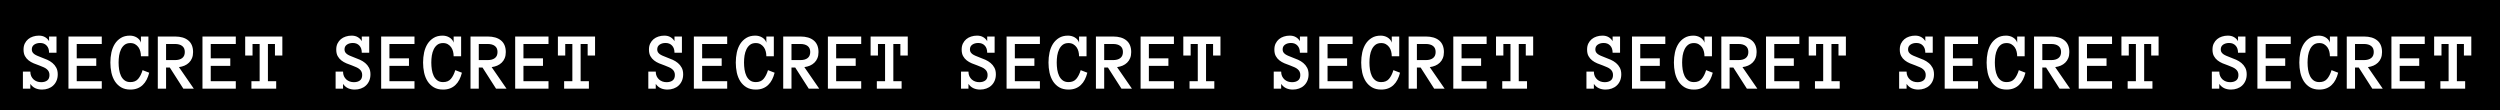 <svg width="1833" height="81" viewBox="0 0 1833 81" fill="none" xmlns="http://www.w3.org/2000/svg">
<rect width="1833" height="81" fill="black"/>
<path d="M42.338 54.512C42.338 56.27 42.035 57.842 41.43 59.228C40.844 60.596 40.033 61.758 38.998 62.715C37.982 63.672 36.762 64.404 35.336 64.912C33.93 65.42 32.426 65.674 30.824 65.674C29.027 65.674 27.406 65.352 25.961 64.707C24.516 64.062 23.275 62.998 22.24 61.514V65H16.791V52.52H22.24C22.24 53.77 22.455 54.873 22.885 55.83C23.334 56.787 23.92 57.598 24.643 58.262C25.365 58.906 26.205 59.404 27.162 59.756C28.119 60.088 29.135 60.254 30.209 60.254C32.025 60.254 33.49 59.834 34.603 58.994C35.717 58.154 36.273 56.816 36.273 54.98C36.273 54.023 36.098 53.203 35.746 52.52C35.414 51.836 34.926 51.23 34.281 50.703C33.656 50.156 32.885 49.688 31.967 49.297C31.049 48.887 30.004 48.457 28.832 48.008C27.445 47.539 26.059 47.012 24.672 46.426C23.285 45.84 22.045 45.117 20.951 44.258C19.857 43.398 18.969 42.344 18.285 41.094C17.602 39.824 17.26 38.232 17.26 36.318C17.26 34.639 17.562 33.174 18.168 31.924C18.793 30.654 19.613 29.59 20.629 28.73C21.664 27.871 22.855 27.227 24.203 26.797C25.57 26.348 27.016 26.123 28.539 26.123C30.297 26.123 31.801 26.494 33.051 27.236C34.32 27.979 35.297 28.965 35.98 30.195V26.768H41.43V38.662H35.98C35.98 36.416 35.385 34.668 34.193 33.418C33.022 32.148 31.439 31.514 29.447 31.514C27.689 31.514 26.225 31.924 25.053 32.744C23.9 33.565 23.324 34.717 23.324 36.201C23.324 36.963 23.471 37.617 23.764 38.164C24.076 38.691 24.516 39.18 25.082 39.629C25.668 40.059 26.4 40.469 27.279 40.859C28.158 41.23 29.174 41.641 30.326 42.09C31.771 42.598 33.207 43.174 34.633 43.818C36.059 44.463 37.338 45.254 38.471 46.191C39.603 47.129 40.531 48.272 41.254 49.619C41.977 50.947 42.338 52.578 42.338 54.512ZM74.623 65H50.189V26.768H74.623V32.246H56.254V42.793H70.58V48.272H56.254V59.551H74.623V65ZM109.398 53.31C108.93 55.185 108.305 56.885 107.523 58.408C106.742 59.932 105.785 61.23 104.652 62.305C103.539 63.379 102.23 64.209 100.727 64.795C99.242 65.381 97.533 65.674 95.6 65.674C92.924 65.674 90.658 65.127 88.803 64.033C86.947 62.92 85.424 61.445 84.232 59.609C83.061 57.754 82.211 55.645 81.684 53.281C81.176 50.898 80.922 48.428 80.922 45.869C80.922 43.31 81.176 40.84 81.684 38.457C82.211 36.074 83.051 33.975 84.203 32.158C85.375 30.342 86.859 28.887 88.656 27.793C90.453 26.68 92.65 26.123 95.248 26.123C96.088 26.123 96.938 26.23 97.797 26.445C98.656 26.66 99.457 26.992 100.199 27.441C100.941 27.871 101.586 28.408 102.133 29.053C102.699 29.697 103.1 30.439 103.334 31.279V26.768H108.812V41.24H103.334C103.334 40.049 103.187 38.877 102.895 37.725C102.602 36.553 102.133 35.518 101.488 34.619C100.844 33.721 100.033 32.988 99.057 32.422C98.08 31.855 96.928 31.572 95.6 31.572C93.881 31.572 92.475 31.992 91.381 32.832C90.287 33.672 89.408 34.775 88.744 36.143C88.08 37.51 87.611 39.043 87.338 40.742C87.084 42.441 86.957 44.15 86.957 45.869C86.957 47.588 87.084 49.307 87.338 51.025C87.611 52.744 88.07 54.287 88.715 55.654C89.359 57.002 90.238 58.096 91.352 58.935C92.465 59.775 93.881 60.195 95.6 60.195C98.08 60.195 99.984 59.404 101.312 57.822C102.66 56.24 103.734 54.111 104.535 51.435L109.398 53.31ZM142.094 65H134.418L124.516 49.531H121.762V65H115.697V26.768H128.295C132.494 26.768 135.756 27.734 138.08 29.668C140.404 31.582 141.566 34.424 141.566 38.193C141.566 39.873 141.303 41.357 140.775 42.647C140.268 43.916 139.535 45.01 138.578 45.928C137.641 46.846 136.537 47.578 135.268 48.125C134.018 48.652 132.66 49.014 131.195 49.209L142.094 65ZM135.502 38.105C135.502 36.152 134.857 34.688 133.568 33.711C132.299 32.734 130.541 32.246 128.295 32.246H121.762V44.053H128.295C130.541 44.053 132.299 43.564 133.568 42.588C134.857 41.611 135.502 40.117 135.502 38.105ZM172.885 65H148.451V26.768H172.885V32.246H154.516V42.793H168.842V48.272H154.516V59.551H172.885V65ZM207.016 40.713H201.596V32.246H196.439V59.551H202.504V65H184.34V59.551H190.375V32.246H185.16V40.713H179.77V26.768H207.016V40.713ZM271.615 54.512C271.615 56.27 271.312 57.842 270.707 59.228C270.121 60.596 269.311 61.758 268.275 62.715C267.26 63.672 266.039 64.404 264.613 64.912C263.207 65.42 261.703 65.674 260.102 65.674C258.305 65.674 256.684 65.352 255.238 64.707C253.793 64.062 252.553 62.998 251.518 61.514V65H246.068V52.52H251.518C251.518 53.77 251.732 54.873 252.162 55.83C252.611 56.787 253.197 57.598 253.92 58.262C254.643 58.906 255.482 59.404 256.439 59.756C257.396 60.088 258.412 60.254 259.486 60.254C261.303 60.254 262.768 59.834 263.881 58.994C264.994 58.154 265.551 56.816 265.551 54.98C265.551 54.023 265.375 53.203 265.023 52.52C264.691 51.836 264.203 51.23 263.559 50.703C262.934 50.156 262.162 49.688 261.244 49.297C260.326 48.887 259.281 48.457 258.109 48.008C256.723 47.539 255.336 47.012 253.949 46.426C252.562 45.84 251.322 45.117 250.228 44.258C249.135 43.398 248.246 42.344 247.562 41.094C246.879 39.824 246.537 38.232 246.537 36.318C246.537 34.639 246.84 33.174 247.445 31.924C248.07 30.654 248.891 29.59 249.906 28.73C250.941 27.871 252.133 27.227 253.48 26.797C254.848 26.348 256.293 26.123 257.816 26.123C259.574 26.123 261.078 26.494 262.328 27.236C263.598 27.979 264.574 28.965 265.258 30.195V26.768H270.707V38.662H265.258C265.258 36.416 264.662 34.668 263.471 33.418C262.299 32.148 260.717 31.514 258.725 31.514C256.967 31.514 255.502 31.924 254.33 32.744C253.178 33.565 252.602 34.717 252.602 36.201C252.602 36.963 252.748 37.617 253.041 38.164C253.353 38.691 253.793 39.18 254.359 39.629C254.945 40.059 255.678 40.469 256.557 40.859C257.436 41.23 258.451 41.641 259.603 42.09C261.049 42.598 262.484 43.174 263.91 43.818C265.336 44.463 266.615 45.254 267.748 46.191C268.881 47.129 269.809 48.272 270.531 49.619C271.254 50.947 271.615 52.578 271.615 54.512ZM303.9 65H279.467V26.768H303.9V32.246H285.531V42.793H299.857V48.272H285.531V59.551H303.9V65ZM338.676 53.31C338.207 55.185 337.582 56.885 336.801 58.408C336.019 59.932 335.062 61.23 333.93 62.305C332.816 63.379 331.508 64.209 330.004 64.795C328.519 65.381 326.811 65.674 324.877 65.674C322.201 65.674 319.936 65.127 318.08 64.033C316.225 62.92 314.701 61.445 313.51 59.609C312.338 57.754 311.488 55.645 310.961 53.281C310.453 50.898 310.199 48.428 310.199 45.869C310.199 43.31 310.453 40.84 310.961 38.457C311.488 36.074 312.328 33.975 313.48 32.158C314.652 30.342 316.137 28.887 317.934 27.793C319.73 26.68 321.928 26.123 324.525 26.123C325.365 26.123 326.215 26.23 327.074 26.445C327.934 26.66 328.734 26.992 329.477 27.441C330.219 27.871 330.863 28.408 331.41 29.053C331.977 29.697 332.377 30.439 332.611 31.279V26.768H338.09V41.24L332.611 41.24C332.611 40.049 332.465 38.877 332.172 37.725C331.879 36.553 331.41 35.518 330.766 34.619C330.121 33.721 329.311 32.988 328.334 32.422C327.357 31.855 326.205 31.572 324.877 31.572C323.158 31.572 321.752 31.992 320.658 32.832C319.564 33.672 318.686 34.775 318.021 36.143C317.357 37.51 316.889 39.043 316.615 40.742C316.361 42.441 316.234 44.15 316.234 45.869C316.234 47.588 316.361 49.307 316.615 51.025C316.889 52.744 317.348 54.287 317.992 55.654C318.637 57.002 319.516 58.096 320.629 58.935C321.742 59.775 323.158 60.195 324.877 60.195C327.357 60.195 329.262 59.404 330.59 57.822C331.937 56.24 333.012 54.111 333.812 51.435L338.676 53.31ZM371.371 65H363.695L353.793 49.531H351.039V65H344.975V26.768H357.572C361.771 26.768 365.033 27.734 367.357 29.668C369.682 31.582 370.844 34.424 370.844 38.193C370.844 39.873 370.58 41.357 370.053 42.647C369.545 43.916 368.812 45.01 367.855 45.928C366.918 46.846 365.814 47.578 364.545 48.125C363.295 48.652 361.937 49.014 360.473 49.209L371.371 65ZM364.779 38.105C364.779 36.152 364.135 34.688 362.846 33.711C361.576 32.734 359.818 32.246 357.572 32.246H351.039V44.053H357.572C359.818 44.053 361.576 43.564 362.846 42.588C364.135 41.611 364.779 40.117 364.779 38.105ZM402.162 65L377.728 65V26.768H402.162V32.246H383.793V42.793H398.119V48.272H383.793V59.551L402.162 59.551V65ZM436.293 40.713H430.873V32.246H425.717V59.551H431.781V65H413.617V59.551H419.652V32.246H414.437V40.713H409.047V26.768L436.293 26.768V40.713ZM500.893 54.512C500.893 56.27 500.59 57.842 499.984 59.228C499.398 60.596 498.588 61.758 497.553 62.715C496.537 63.672 495.316 64.404 493.891 64.912C492.484 65.42 490.98 65.674 489.379 65.674C487.582 65.674 485.961 65.352 484.516 64.707C483.07 64.062 481.83 62.998 480.795 61.514V65H475.346V52.52H480.795C480.795 53.77 481.01 54.873 481.439 55.83C481.889 56.787 482.475 57.598 483.197 58.262C483.92 58.906 484.76 59.404 485.717 59.756C486.674 60.088 487.689 60.254 488.764 60.254C490.58 60.254 492.045 59.834 493.158 58.994C494.271 58.154 494.828 56.816 494.828 54.98C494.828 54.023 494.652 53.203 494.301 52.52C493.969 51.836 493.48 51.23 492.836 50.703C492.211 50.156 491.439 49.688 490.521 49.297C489.603 48.887 488.559 48.457 487.387 48.008C486 47.539 484.613 47.012 483.227 46.426C481.84 45.84 480.6 45.117 479.506 44.258C478.412 43.398 477.523 42.344 476.84 41.094C476.156 39.824 475.814 38.232 475.814 36.318C475.814 34.639 476.117 33.174 476.723 31.924C477.348 30.654 478.168 29.59 479.184 28.73C480.219 27.871 481.41 27.227 482.758 26.797C484.125 26.348 485.57 26.123 487.094 26.123C488.852 26.123 490.355 26.494 491.605 27.236C492.875 27.979 493.852 28.965 494.535 30.195V26.768H499.984V38.662H494.535C494.535 36.416 493.939 34.668 492.748 33.418C491.576 32.148 489.994 31.514 488.002 31.514C486.244 31.514 484.779 31.924 483.607 32.744C482.455 33.565 481.879 34.717 481.879 36.201C481.879 36.963 482.025 37.617 482.318 38.164C482.631 38.691 483.07 39.18 483.637 39.629C484.223 40.059 484.955 40.469 485.834 40.859C486.713 41.23 487.728 41.641 488.881 42.09C490.326 42.598 491.762 43.174 493.187 43.818C494.613 44.463 495.893 45.254 497.025 46.191C498.158 47.129 499.086 48.272 499.809 49.619C500.531 50.947 500.893 52.578 500.893 54.512ZM533.178 65H508.744V26.768H533.178V32.246H514.809V42.793H529.135V48.272H514.809V59.551H533.178V65ZM567.953 53.31C567.484 55.185 566.859 56.885 566.078 58.408C565.297 59.932 564.34 61.23 563.207 62.305C562.094 63.379 560.785 64.209 559.281 64.795C557.797 65.381 556.088 65.674 554.154 65.674C551.478 65.674 549.213 65.127 547.357 64.033C545.502 62.92 543.978 61.445 542.787 59.609C541.615 57.754 540.766 55.645 540.238 53.281C539.73 50.898 539.477 48.428 539.477 45.869C539.477 43.31 539.73 40.84 540.238 38.457C540.766 36.074 541.605 33.975 542.758 32.158C543.93 30.342 545.414 28.887 547.211 27.793C549.008 26.68 551.205 26.123 553.803 26.123C554.643 26.123 555.492 26.23 556.351 26.445C557.211 26.66 558.012 26.992 558.754 27.441C559.496 27.871 560.141 28.408 560.687 29.053C561.254 29.697 561.654 30.439 561.889 31.279V26.768H567.367V41.24H561.889C561.889 40.049 561.742 38.877 561.449 37.725C561.156 36.553 560.687 35.518 560.043 34.619C559.398 33.721 558.588 32.988 557.611 32.422C556.635 31.855 555.482 31.572 554.154 31.572C552.435 31.572 551.029 31.992 549.935 32.832C548.842 33.672 547.963 34.775 547.299 36.143C546.635 37.51 546.166 39.043 545.893 40.742C545.639 42.441 545.512 44.15 545.512 45.869C545.512 47.588 545.639 49.307 545.893 51.025C546.166 52.744 546.625 54.287 547.269 55.654C547.914 57.002 548.793 58.096 549.906 58.935C551.019 59.775 552.435 60.195 554.154 60.195C556.635 60.195 558.539 59.404 559.867 57.822C561.215 56.24 562.289 54.111 563.09 51.435L567.953 53.31ZM600.648 65H592.973L583.07 49.531H580.316V65H574.252V26.768H586.85C591.049 26.768 594.31 27.734 596.635 29.668C598.959 31.582 600.121 34.424 600.121 38.193C600.121 39.873 599.857 41.357 599.33 42.647C598.822 43.916 598.09 45.01 597.133 45.928C596.195 46.846 595.092 47.578 593.822 48.125C592.572 48.652 591.215 49.014 589.75 49.209L600.648 65ZM594.057 38.105C594.057 36.152 593.412 34.688 592.123 33.711C590.853 32.734 589.096 32.246 586.85 32.246H580.316V44.053H586.85C589.096 44.053 590.853 43.564 592.123 42.588C593.412 41.611 594.057 40.117 594.057 38.105ZM631.439 65H607.006V26.768L631.439 26.768V32.246H613.07V42.793H627.396V48.272H613.07V59.551H631.439V65ZM665.57 40.713H660.15V32.246H654.994V59.551L661.059 59.551V65L642.894 65V59.551H648.93V32.246H643.715V40.713H638.324V26.768H665.57V40.713ZM730.17 54.512C730.17 56.27 729.867 57.842 729.262 59.228C728.676 60.596 727.865 61.758 726.83 62.715C725.814 63.672 724.594 64.404 723.168 64.912C721.762 65.42 720.258 65.674 718.656 65.674C716.859 65.674 715.238 65.352 713.793 64.707C712.348 64.062 711.107 62.998 710.072 61.514V65H704.623V52.52H710.072C710.072 53.77 710.287 54.873 710.717 55.83C711.166 56.787 711.752 57.598 712.475 58.262C713.197 58.906 714.037 59.404 714.994 59.756C715.951 60.088 716.967 60.254 718.041 60.254C719.857 60.254 721.322 59.834 722.435 58.994C723.549 58.154 724.105 56.816 724.105 54.98C724.105 54.023 723.93 53.203 723.578 52.52C723.246 51.836 722.758 51.23 722.113 50.703C721.488 50.156 720.717 49.688 719.799 49.297C718.881 48.887 717.836 48.457 716.664 48.008C715.277 47.539 713.891 47.012 712.504 46.426C711.117 45.84 709.877 45.117 708.783 44.258C707.689 43.398 706.801 42.344 706.117 41.094C705.434 39.824 705.092 38.232 705.092 36.318C705.092 34.639 705.394 33.174 706 31.924C706.625 30.654 707.445 29.59 708.461 28.73C709.496 27.871 710.687 27.227 712.035 26.797C713.402 26.348 714.848 26.123 716.371 26.123C718.129 26.123 719.633 26.494 720.883 27.236C722.152 27.979 723.129 28.965 723.812 30.195V26.768H729.262V38.662H723.812C723.812 36.416 723.217 34.668 722.025 33.418C720.853 32.148 719.271 31.514 717.279 31.514C715.521 31.514 714.057 31.924 712.885 32.744C711.732 33.565 711.156 34.717 711.156 36.201C711.156 36.963 711.303 37.617 711.596 38.164C711.908 38.691 712.348 39.18 712.914 39.629C713.5 40.059 714.232 40.469 715.111 40.859C715.99 41.23 717.006 41.641 718.158 42.09C719.603 42.598 721.039 43.174 722.465 43.818C723.891 44.463 725.17 45.254 726.303 46.191C727.435 47.129 728.363 48.272 729.086 49.619C729.809 50.947 730.17 52.578 730.17 54.512ZM762.455 65H738.021V26.768H762.455V32.246H744.086V42.793H758.412V48.272H744.086V59.551H762.455V65ZM797.23 53.31C796.762 55.185 796.137 56.885 795.355 58.408C794.574 59.932 793.617 61.23 792.484 62.305C791.371 63.379 790.062 64.209 788.559 64.795C787.074 65.381 785.365 65.674 783.432 65.674C780.756 65.674 778.49 65.127 776.635 64.033C774.779 62.92 773.256 61.445 772.064 59.609C770.892 57.754 770.043 55.645 769.516 53.281C769.008 50.898 768.754 48.428 768.754 45.869C768.754 43.31 769.008 40.84 769.516 38.457C770.043 36.074 770.883 33.975 772.035 32.158C773.207 30.342 774.691 28.887 776.488 27.793C778.285 26.68 780.482 26.123 783.08 26.123C783.92 26.123 784.769 26.23 785.629 26.445C786.488 26.66 787.289 26.992 788.031 27.441C788.773 27.871 789.418 28.408 789.965 29.053C790.531 29.697 790.932 30.439 791.166 31.279V26.768H796.644V41.24H791.166C791.166 40.049 791.019 38.877 790.726 37.725C790.434 36.553 789.965 35.518 789.32 34.619C788.676 33.721 787.865 32.988 786.889 32.422C785.912 31.855 784.76 31.572 783.432 31.572C781.713 31.572 780.307 31.992 779.213 32.832C778.119 33.672 777.24 34.775 776.576 36.143C775.912 37.51 775.443 39.043 775.17 40.742C774.916 42.441 774.789 44.15 774.789 45.869C774.789 47.588 774.916 49.307 775.17 51.025C775.443 52.744 775.902 54.287 776.547 55.654C777.191 57.002 778.07 58.096 779.184 58.935C780.297 59.775 781.713 60.195 783.432 60.195C785.912 60.195 787.816 59.404 789.144 57.822C790.492 56.24 791.566 54.111 792.367 51.435L797.23 53.31ZM829.926 65H822.25L812.348 49.531H809.594V65H803.529V26.768H816.127C820.326 26.768 823.588 27.734 825.912 29.668C828.236 31.582 829.398 34.424 829.398 38.193C829.398 39.873 829.135 41.357 828.607 42.647C828.1 43.916 827.367 45.01 826.41 45.928C825.473 46.846 824.369 47.578 823.1 48.125C821.85 48.652 820.492 49.014 819.027 49.209L829.926 65ZM823.334 38.105C823.334 36.152 822.689 34.688 821.4 33.711C820.131 32.734 818.373 32.246 816.127 32.246H809.594V44.053H816.127C818.373 44.053 820.131 43.564 821.4 42.588C822.689 41.611 823.334 40.117 823.334 38.105ZM860.717 65H836.283V26.768H860.717V32.246L842.348 32.246V42.793L856.674 42.793V48.272H842.348V59.551H860.717V65ZM894.848 40.713H889.428V32.246H884.271V59.551H890.336V65H872.172V59.551H878.207V32.246H872.992V40.713H867.601V26.768L894.848 26.768V40.713ZM959.447 54.512C959.447 56.27 959.144 57.842 958.539 59.228C957.953 60.596 957.142 61.758 956.107 62.715C955.092 63.672 953.871 64.404 952.445 64.912C951.039 65.42 949.535 65.674 947.933 65.674C946.137 65.674 944.516 65.352 943.07 64.707C941.625 64.062 940.385 62.998 939.349 61.514V65H933.9V52.52H939.349C939.349 53.77 939.564 54.873 939.994 55.83C940.443 56.787 941.029 57.598 941.752 58.262C942.474 58.906 943.314 59.404 944.271 59.756C945.228 60.088 946.244 60.254 947.318 60.254C949.135 60.254 950.599 59.834 951.713 58.994C952.826 58.154 953.383 56.816 953.383 54.98C953.383 54.023 953.207 53.203 952.855 52.52C952.523 51.836 952.035 51.23 951.391 50.703C950.766 50.156 949.994 49.688 949.076 49.297C948.158 48.887 947.113 48.457 945.941 48.008C944.555 47.539 943.168 47.012 941.781 46.426C940.394 45.84 939.154 45.117 938.06 44.258C936.967 43.398 936.078 42.344 935.394 41.094C934.711 39.824 934.369 38.232 934.369 36.318C934.369 34.639 934.672 33.174 935.277 31.924C935.902 30.654 936.723 29.59 937.738 28.73C938.773 27.871 939.965 27.227 941.312 26.797C942.68 26.348 944.125 26.123 945.648 26.123C947.406 26.123 948.91 26.494 950.16 27.236C951.43 27.979 952.406 28.965 953.09 30.195V26.768H958.539V38.662H953.09C953.09 36.416 952.494 34.668 951.303 33.418C950.131 32.148 948.549 31.514 946.557 31.514C944.799 31.514 943.334 31.924 942.162 32.744C941.01 33.565 940.433 34.717 940.433 36.201C940.433 36.963 940.58 37.617 940.873 38.164C941.185 38.691 941.625 39.18 942.191 39.629C942.777 40.059 943.51 40.469 944.389 40.859C945.267 41.23 946.283 41.641 947.435 42.09C948.881 42.598 950.316 43.174 951.742 43.818C953.168 44.463 954.447 45.254 955.58 46.191C956.713 47.129 957.641 48.272 958.363 49.619C959.086 50.947 959.447 52.578 959.447 54.512ZM991.732 65H967.299V26.768H991.732V32.246H973.363V42.793H987.689V48.272H973.363V59.551H991.732V65ZM1026.51 53.31C1026.04 55.185 1025.41 56.885 1024.63 58.408C1023.85 59.932 1022.89 61.23 1021.76 62.305C1020.65 63.379 1019.34 64.209 1017.84 64.795C1016.35 65.381 1014.64 65.674 1012.71 65.674C1010.03 65.674 1007.77 65.127 1005.91 64.033C1004.06 62.92 1002.53 61.445 1001.34 59.609C1000.17 57.754 999.32 55.645 998.793 53.281C998.285 50.898 998.031 48.428 998.031 45.869C998.031 43.31 998.285 40.84 998.793 38.457C999.32 36.074 1000.16 33.975 1001.31 32.158C1002.48 30.342 1003.97 28.887 1005.77 27.793C1007.56 26.68 1009.76 26.123 1012.36 26.123C1013.2 26.123 1014.05 26.23 1014.91 26.445C1015.77 26.66 1016.57 26.992 1017.31 27.441C1018.05 27.871 1018.7 28.408 1019.24 29.053C1019.81 29.697 1020.21 30.439 1020.44 31.279V26.768H1025.92V41.24H1020.44C1020.44 40.049 1020.3 38.877 1020 37.725C1019.71 36.553 1019.24 35.518 1018.6 34.619C1017.95 33.721 1017.14 32.988 1016.17 32.422C1015.19 31.855 1014.04 31.572 1012.71 31.572C1010.99 31.572 1009.58 31.992 1008.49 32.832C1007.4 33.672 1006.52 34.775 1005.85 36.143C1005.19 37.51 1004.72 39.043 1004.45 40.742C1004.19 42.441 1004.07 44.15 1004.07 45.869C1004.07 47.588 1004.19 49.307 1004.45 51.025C1004.72 52.744 1005.18 54.287 1005.82 55.654C1006.47 57.002 1007.35 58.096 1008.46 58.935C1009.57 59.775 1010.99 60.195 1012.71 60.195C1015.19 60.195 1017.09 59.404 1018.42 57.822C1019.77 56.24 1020.84 54.111 1021.64 51.435L1026.51 53.31ZM1059.2 65H1051.53L1041.62 49.531H1038.87V65H1032.81V26.768H1045.4C1049.6 26.768 1052.87 27.734 1055.19 29.668C1057.51 31.582 1058.68 34.424 1058.68 38.193C1058.68 39.873 1058.41 41.357 1057.88 42.647C1057.38 43.916 1056.64 45.01 1055.69 45.928C1054.75 46.846 1053.65 47.578 1052.38 48.125C1051.13 48.652 1049.77 49.014 1048.3 49.209L1059.2 65ZM1052.61 38.105C1052.61 36.152 1051.97 34.688 1050.68 33.711C1049.41 32.734 1047.65 32.246 1045.4 32.246H1038.87V44.053H1045.4C1047.65 44.053 1049.41 43.564 1050.68 42.588C1051.97 41.611 1052.61 40.117 1052.61 38.105ZM1089.99 65H1065.56V26.768H1089.99V32.246H1071.62V42.793H1085.95V48.272H1071.62V59.551H1089.99V65ZM1124.12 40.713H1118.7V32.246H1113.55V59.551H1119.61V65H1101.45V59.551H1107.48V32.246H1102.27V40.713H1096.88V26.768H1124.12V40.713ZM1188.72 54.512C1188.72 56.27 1188.42 57.842 1187.82 59.228C1187.23 60.596 1186.42 61.758 1185.38 62.715C1184.37 63.672 1183.15 64.404 1181.72 64.912C1180.32 65.42 1178.81 65.674 1177.21 65.674C1175.41 65.674 1173.79 65.352 1172.35 64.707C1170.9 64.062 1169.66 62.998 1168.63 61.514V65H1163.18V52.52L1168.63 52.52C1168.63 53.77 1168.84 54.873 1169.27 55.83C1169.72 56.787 1170.31 57.598 1171.03 58.262C1171.75 58.906 1172.59 59.404 1173.55 59.756C1174.51 60.088 1175.52 60.254 1176.6 60.254C1178.41 60.254 1179.88 59.834 1180.99 58.994C1182.1 58.154 1182.66 56.816 1182.66 54.98C1182.66 54.023 1182.48 53.203 1182.13 52.52C1181.8 51.836 1181.31 51.23 1180.67 50.703C1180.04 50.156 1179.27 49.688 1178.35 49.297C1177.44 48.887 1176.39 48.457 1175.22 48.008C1173.83 47.539 1172.45 47.012 1171.06 46.426C1169.67 45.84 1168.43 45.117 1167.34 44.258C1166.24 43.398 1165.36 42.344 1164.67 41.094C1163.99 39.824 1163.65 38.232 1163.65 36.318C1163.65 34.639 1163.95 33.174 1164.55 31.924C1165.18 30.654 1166 29.59 1167.02 28.73C1168.05 27.871 1169.24 27.227 1170.59 26.797C1171.96 26.348 1173.4 26.123 1174.93 26.123C1176.68 26.123 1178.19 26.494 1179.44 27.236C1180.71 27.979 1181.68 28.965 1182.37 30.195V26.768H1187.82V38.662H1182.37C1182.37 36.416 1181.77 34.668 1180.58 33.418C1179.41 32.148 1177.83 31.514 1175.83 31.514C1174.08 31.514 1172.61 31.924 1171.44 32.744C1170.29 33.565 1169.71 34.717 1169.71 36.201C1169.71 36.963 1169.86 37.617 1170.15 38.164C1170.46 38.691 1170.9 39.18 1171.47 39.629C1172.05 40.059 1172.79 40.469 1173.67 40.859C1174.54 41.23 1175.56 41.641 1176.71 42.09C1178.16 42.598 1179.59 43.174 1181.02 43.818C1182.45 44.463 1183.72 45.254 1184.86 46.191C1185.99 47.129 1186.92 48.272 1187.64 49.619C1188.36 50.947 1188.72 52.578 1188.72 54.512ZM1221.01 65H1196.58V26.768L1221.01 26.768V32.246H1202.64V42.793H1216.97V48.272H1202.64V59.551H1221.01V65ZM1255.79 53.31C1255.32 55.185 1254.69 56.885 1253.91 58.408C1253.13 59.932 1252.17 61.23 1251.04 62.305C1249.93 63.379 1248.62 64.209 1247.11 64.795C1245.63 65.381 1243.92 65.674 1241.99 65.674C1239.31 65.674 1237.04 65.127 1235.19 64.033C1233.33 62.92 1231.81 61.445 1230.62 59.609C1229.45 57.754 1228.6 55.645 1228.07 53.281C1227.56 50.898 1227.31 48.428 1227.31 45.869C1227.31 43.31 1227.56 40.84 1228.07 38.457C1228.6 36.074 1229.44 33.975 1230.59 32.158C1231.76 30.342 1233.25 28.887 1235.04 27.793C1236.84 26.68 1239.04 26.123 1241.63 26.123C1242.47 26.123 1243.32 26.23 1244.18 26.445C1245.04 26.66 1245.84 26.992 1246.59 27.441C1247.33 27.871 1247.97 28.408 1248.52 29.053C1249.09 29.697 1249.49 30.439 1249.72 31.279V26.768H1255.2V41.24H1249.72C1249.72 40.049 1249.57 38.877 1249.28 37.725C1248.99 36.553 1248.52 35.518 1247.87 34.619C1247.23 33.721 1246.42 32.988 1245.44 32.422C1244.47 31.855 1243.31 31.572 1241.99 31.572C1240.27 31.572 1238.86 31.992 1237.77 32.832C1236.67 33.672 1235.79 34.775 1235.13 36.143C1234.47 37.51 1234 39.043 1233.72 40.742C1233.47 42.441 1233.34 44.15 1233.34 45.869C1233.34 47.588 1233.47 49.307 1233.72 51.025C1234 52.744 1234.46 54.287 1235.1 55.654C1235.75 57.002 1236.62 58.096 1237.74 58.935C1238.85 59.775 1240.27 60.195 1241.99 60.195C1244.47 60.195 1246.37 59.404 1247.7 57.822C1249.05 56.24 1250.12 54.111 1250.92 51.435L1255.79 53.31ZM1288.48 65H1280.8L1270.9 49.531H1268.15V65H1262.08V26.768H1274.68C1278.88 26.768 1282.14 27.734 1284.47 29.668C1286.79 31.582 1287.95 34.424 1287.95 38.193C1287.95 39.873 1287.69 41.357 1287.16 42.647C1286.65 43.916 1285.92 45.01 1284.96 45.928C1284.03 46.846 1282.92 47.578 1281.65 48.125C1280.4 48.652 1279.05 49.014 1277.58 49.209L1288.48 65ZM1281.89 38.105C1281.89 36.152 1281.24 34.688 1279.95 33.711C1278.69 32.734 1276.93 32.246 1274.68 32.246H1268.15V44.053H1274.68C1276.93 44.053 1278.69 43.564 1279.95 42.588C1281.24 41.611 1281.89 40.117 1281.89 38.105ZM1319.27 65H1294.84V26.768H1319.27V32.246H1300.9V42.793H1315.23V48.272H1300.9V59.551H1319.27V65ZM1353.4 40.713H1347.98V32.246H1342.83V59.551H1348.89V65H1330.73V59.551H1336.76V32.246H1331.55V40.713H1326.16V26.768H1353.4V40.713ZM1418 54.512C1418 56.27 1417.7 57.842 1417.09 59.228C1416.51 60.596 1415.7 61.758 1414.66 62.715C1413.65 63.672 1412.43 64.404 1411 64.912C1409.59 65.42 1408.09 65.674 1406.49 65.674C1404.69 65.674 1403.07 65.352 1401.62 64.707C1400.18 64.062 1398.94 62.998 1397.9 61.514V65H1392.45V52.52H1397.9C1397.9 53.77 1398.12 54.873 1398.55 55.83C1399 56.787 1399.58 57.598 1400.31 58.262C1401.03 58.906 1401.87 59.404 1402.83 59.756C1403.78 60.088 1404.8 60.254 1405.87 60.254C1407.69 60.254 1409.15 59.834 1410.27 58.994C1411.38 58.154 1411.94 56.816 1411.94 54.98C1411.94 54.023 1411.76 53.203 1411.41 52.52C1411.08 51.836 1410.59 51.23 1409.95 50.703C1409.32 50.156 1408.55 49.688 1407.63 49.297C1406.71 48.887 1405.67 48.457 1404.5 48.008C1403.11 47.539 1401.72 47.012 1400.34 46.426C1398.95 45.84 1397.71 45.117 1396.62 44.258C1395.52 43.398 1394.63 42.344 1393.95 41.094C1393.27 39.824 1392.92 38.232 1392.92 36.318C1392.92 34.639 1393.23 33.174 1393.83 31.924C1394.46 30.654 1395.28 29.59 1396.29 28.73C1397.33 27.871 1398.52 27.227 1399.87 26.797C1401.23 26.348 1402.68 26.123 1404.2 26.123C1405.96 26.123 1407.46 26.494 1408.71 27.236C1409.98 27.979 1410.96 28.965 1411.64 30.195V26.768H1417.09V38.662H1411.64C1411.64 36.416 1411.05 34.668 1409.86 33.418C1408.69 32.148 1407.1 31.514 1405.11 31.514C1403.35 31.514 1401.89 31.924 1400.72 32.744C1399.56 33.565 1398.99 34.717 1398.99 36.201C1398.99 36.963 1399.13 37.617 1399.43 38.164C1399.74 38.691 1400.18 39.18 1400.75 39.629C1401.33 40.059 1402.06 40.469 1402.94 40.859C1403.82 41.23 1404.84 41.641 1405.99 42.09C1407.44 42.598 1408.87 43.174 1410.3 43.818C1411.72 44.463 1413 45.254 1414.13 46.191C1415.27 47.129 1416.2 48.272 1416.92 49.619C1417.64 50.947 1418 52.578 1418 54.512ZM1450.29 65H1425.85V26.768H1450.29V32.246H1431.92V42.793H1446.24V48.272H1431.92V59.551H1450.29V65ZM1485.06 53.31C1484.59 55.185 1483.97 56.885 1483.19 58.408C1482.41 59.932 1481.45 61.23 1480.32 62.305C1479.2 63.379 1477.89 64.209 1476.39 64.795C1474.91 65.381 1473.2 65.674 1471.26 65.674C1468.59 65.674 1466.32 65.127 1464.47 64.033C1462.61 62.92 1461.09 61.445 1459.9 59.609C1458.72 57.754 1457.87 55.645 1457.35 53.281C1456.84 50.898 1456.59 48.428 1456.59 45.869C1456.59 43.31 1456.84 40.84 1457.35 38.457C1457.87 36.074 1458.71 33.975 1459.87 32.158C1461.04 30.342 1462.52 28.887 1464.32 27.793C1466.12 26.68 1468.31 26.123 1470.91 26.123C1471.75 26.123 1472.6 26.23 1473.46 26.445C1474.32 26.66 1475.12 26.992 1475.86 27.441C1476.61 27.871 1477.25 28.408 1477.8 29.053C1478.36 29.697 1478.76 30.439 1479 31.279V26.768H1484.48V41.24H1479C1479 40.049 1478.85 38.877 1478.56 37.725C1478.27 36.553 1477.8 35.518 1477.15 34.619C1476.51 33.721 1475.7 32.988 1474.72 32.422C1473.74 31.855 1472.59 31.572 1471.26 31.572C1469.54 31.572 1468.14 31.992 1467.04 32.832C1465.95 33.672 1465.07 34.775 1464.41 36.143C1463.74 37.51 1463.28 39.043 1463 40.742C1462.75 42.441 1462.62 44.15 1462.62 45.869C1462.62 47.588 1462.75 49.307 1463 51.025C1463.28 52.744 1463.73 54.287 1464.38 55.654C1465.02 57.002 1465.9 58.096 1467.02 58.935C1468.13 59.775 1469.54 60.195 1471.26 60.195C1473.74 60.195 1475.65 59.404 1476.98 57.822C1478.32 56.24 1479.4 54.111 1480.2 51.435L1485.06 53.31ZM1517.76 65H1510.08L1500.18 49.531H1497.43V65H1491.36V26.768H1503.96C1508.16 26.768 1511.42 27.734 1513.74 29.668C1516.07 31.582 1517.23 34.424 1517.23 38.193C1517.23 39.873 1516.97 41.357 1516.44 42.647C1515.93 43.916 1515.2 45.01 1514.24 45.928C1513.3 46.846 1512.2 47.578 1510.93 48.125C1509.68 48.652 1508.32 49.014 1506.86 49.209L1517.76 65ZM1511.17 38.105C1511.17 36.152 1510.52 34.688 1509.23 33.711C1507.96 32.734 1506.2 32.246 1503.96 32.246H1497.43V44.053H1503.96C1506.2 44.053 1507.96 43.564 1509.23 42.588C1510.52 41.611 1511.17 40.117 1511.17 38.105ZM1548.55 65H1524.12V26.768H1548.55V32.246H1530.18V42.793H1544.51V48.272H1530.18V59.551H1548.55V65ZM1582.68 40.713H1577.26V32.246H1572.1V59.551H1578.17V65H1560V59.551H1566.04V32.246H1560.82V40.713H1555.43V26.768H1582.68V40.713ZM1647.28 54.512C1647.28 56.27 1646.98 57.842 1646.37 59.228C1645.78 60.596 1644.97 61.758 1643.94 62.715C1642.92 63.672 1641.7 64.404 1640.28 64.912C1638.87 65.42 1637.37 65.674 1635.77 65.674C1633.97 65.674 1632.35 65.352 1630.9 64.707C1629.46 64.062 1628.22 62.998 1627.18 61.514V65H1621.73V52.52H1627.18C1627.18 53.77 1627.4 54.873 1627.83 55.83C1628.28 56.787 1628.86 57.598 1629.58 58.262C1630.31 58.906 1631.15 59.404 1632.1 59.756C1633.06 60.088 1634.08 60.254 1635.15 60.254C1636.97 60.254 1638.43 59.834 1639.54 58.994C1640.66 58.154 1641.21 56.816 1641.21 54.98C1641.21 54.023 1641.04 53.203 1640.69 52.52C1640.36 51.836 1639.87 51.23 1639.22 50.703C1638.6 50.156 1637.83 49.688 1636.91 49.297C1635.99 48.887 1634.95 48.457 1633.77 48.008C1632.39 47.539 1631 47.012 1629.61 46.426C1628.23 45.84 1626.99 45.117 1625.89 44.258C1624.8 43.398 1623.91 42.344 1623.23 41.094C1622.54 39.824 1622.2 38.232 1622.2 36.318C1622.2 34.639 1622.5 33.174 1623.11 31.924C1623.73 30.654 1624.55 29.59 1625.57 28.73C1626.61 27.871 1627.8 27.227 1629.14 26.797C1630.51 26.348 1631.96 26.123 1633.48 26.123C1635.24 26.123 1636.74 26.494 1637.99 27.236C1639.26 27.979 1640.24 28.965 1640.92 30.195V26.768H1646.37V38.662H1640.92C1640.92 36.416 1640.33 34.668 1639.13 33.418C1637.96 32.148 1636.38 31.514 1634.39 31.514C1632.63 31.514 1631.17 31.924 1629.99 32.744C1628.84 33.565 1628.27 34.717 1628.27 36.201C1628.27 36.963 1628.41 37.617 1628.7 38.164C1629.02 38.691 1629.46 39.18 1630.02 39.629C1630.61 40.059 1631.34 40.469 1632.22 40.859C1633.1 41.23 1634.12 41.641 1635.27 42.09C1636.71 42.598 1638.15 43.174 1639.57 43.818C1641 44.463 1642.28 45.254 1643.41 46.191C1644.54 47.129 1645.47 48.272 1646.2 49.619C1646.92 50.947 1647.28 52.578 1647.28 54.512ZM1679.56 65H1655.13V26.768H1679.56V32.246H1661.2V42.793H1675.52V48.272H1661.2V59.551H1679.56V65ZM1714.34 53.31C1713.87 55.185 1713.25 56.885 1712.46 58.408C1711.68 59.932 1710.73 61.23 1709.59 62.305C1708.48 63.379 1707.17 64.209 1705.67 64.795C1704.18 65.381 1702.47 65.674 1700.54 65.674C1697.87 65.674 1695.6 65.127 1693.74 64.033C1691.89 62.92 1690.37 61.445 1689.17 59.609C1688 57.754 1687.15 55.645 1686.62 53.281C1686.12 50.898 1685.86 48.428 1685.86 45.869C1685.86 43.31 1686.12 40.84 1686.62 38.457C1687.15 36.074 1687.99 33.975 1689.14 32.158C1690.32 30.342 1691.8 28.887 1693.6 27.793C1695.39 26.68 1697.59 26.123 1700.19 26.123C1701.03 26.123 1701.88 26.23 1702.74 26.445C1703.6 26.66 1704.4 26.992 1705.14 27.441C1705.88 27.871 1706.53 28.408 1707.07 29.053C1707.64 29.697 1708.04 30.439 1708.28 31.279V26.768L1713.75 26.768V41.24H1708.28C1708.28 40.049 1708.13 38.877 1707.84 37.725C1707.54 36.553 1707.07 35.518 1706.43 34.619C1705.78 33.721 1704.97 32.988 1704 32.422C1703.02 31.855 1701.87 31.572 1700.54 31.572C1698.82 31.572 1697.42 31.992 1696.32 32.832C1695.23 33.672 1694.35 34.775 1693.69 36.143C1693.02 37.51 1692.55 39.043 1692.28 40.742C1692.03 42.441 1691.9 44.15 1691.9 45.869C1691.9 47.588 1692.03 49.307 1692.28 51.025C1692.55 52.744 1693.01 54.287 1693.66 55.654C1694.3 57.002 1695.18 58.096 1696.29 58.935C1697.41 59.775 1698.82 60.195 1700.54 60.195C1703.02 60.195 1704.93 59.404 1706.25 57.822C1707.6 56.24 1708.68 54.111 1709.48 51.435L1714.34 53.31ZM1747.03 65H1739.36L1729.46 49.531H1726.7V65H1720.64V26.768H1733.24C1737.44 26.768 1740.7 27.734 1743.02 29.668C1745.35 31.582 1746.51 34.424 1746.51 38.193C1746.51 39.873 1746.24 41.357 1745.72 42.647C1745.21 43.916 1744.48 45.01 1743.52 45.928C1742.58 46.846 1741.48 47.578 1740.21 48.125C1738.96 48.652 1737.6 49.014 1736.14 49.209L1747.03 65ZM1740.44 38.105C1740.44 36.152 1739.8 34.688 1738.51 33.711C1737.24 32.734 1735.48 32.246 1733.24 32.246H1726.7V44.053H1733.24C1735.48 44.053 1737.24 43.564 1738.51 42.588C1739.8 41.611 1740.44 40.117 1740.44 38.105ZM1777.83 65H1753.39V26.768H1777.83V32.246H1759.46V42.793H1773.78V48.272H1759.46V59.551H1777.83V65ZM1811.96 40.713H1806.54V32.246H1801.38V59.551H1807.45V65H1789.28V59.551H1795.32V32.246H1790.1V40.713H1784.71V26.768H1811.96V40.713Z" fill="white"/>
</svg>
